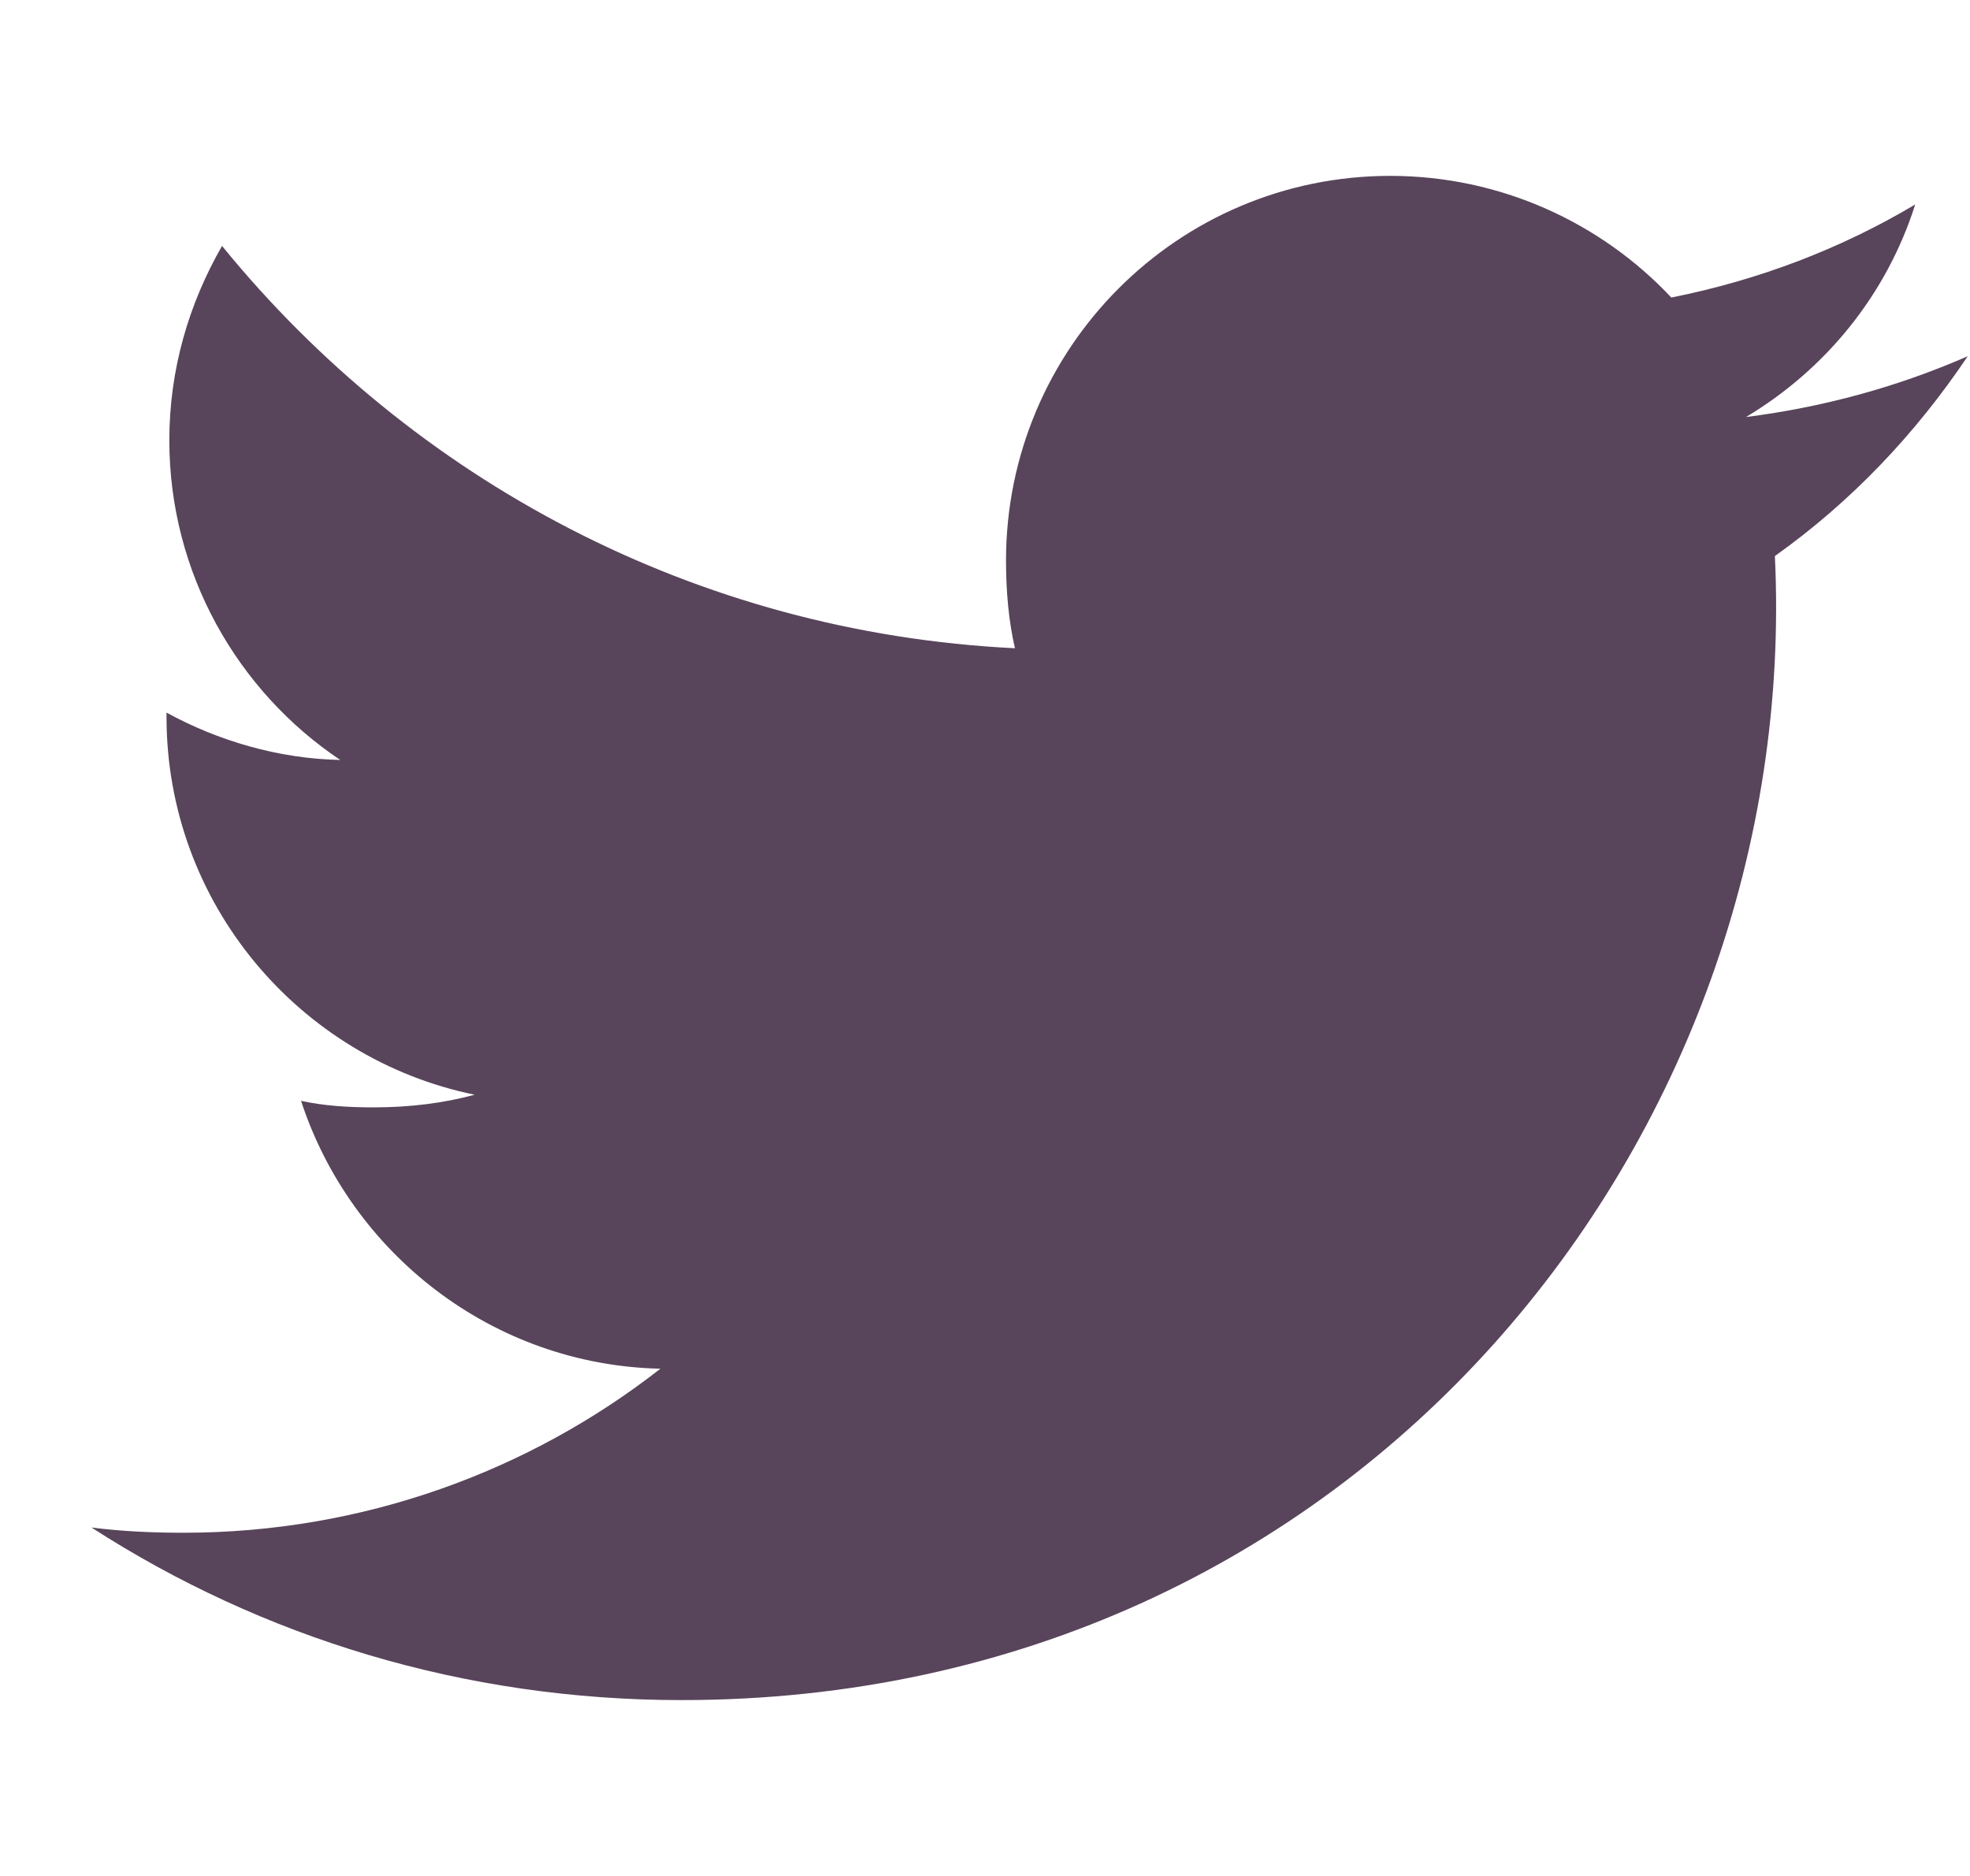 <svg width="21" height="20" viewBox="0 0 21 20" fill="none" xmlns="http://www.w3.org/2000/svg">
<g clip-path="url(#clip0_196_472)">
<path d="M18.92 5.928C19.733 5.35 20.417 4.629 20.975 3.799V3.798C20.23 4.124 19.439 4.341 18.612 4.446C19.462 3.938 20.111 3.141 20.416 2.18C19.624 2.652 18.749 2.986 17.816 3.172C17.064 2.371 15.991 1.875 14.821 1.875C12.551 1.875 10.724 3.717 10.724 5.976C10.724 6.301 10.751 6.613 10.819 6.911C7.41 6.744 4.394 5.111 2.367 2.622C2.014 3.236 1.805 3.938 1.805 4.694C1.805 6.114 2.536 7.372 3.627 8.102C2.968 8.089 2.322 7.897 1.775 7.597V7.642C1.775 9.634 3.195 11.289 5.06 11.671C4.725 11.762 4.362 11.806 3.985 11.806C3.722 11.806 3.457 11.791 3.209 11.736C3.74 13.359 5.248 14.553 7.04 14.592C5.645 15.683 3.873 16.341 1.955 16.341C1.62 16.341 1.297 16.326 0.975 16.285C2.791 17.456 4.943 18.125 7.265 18.125C14.5 18.125 19.216 12.088 18.92 5.928Z" fill="#58445B"/>
</g>
<defs>
<clipPath id="clip0_196_472">
<rect width="20" height="20" fill="white" transform="translate(0.975)"/>
</clipPath>
</defs>
</svg>
